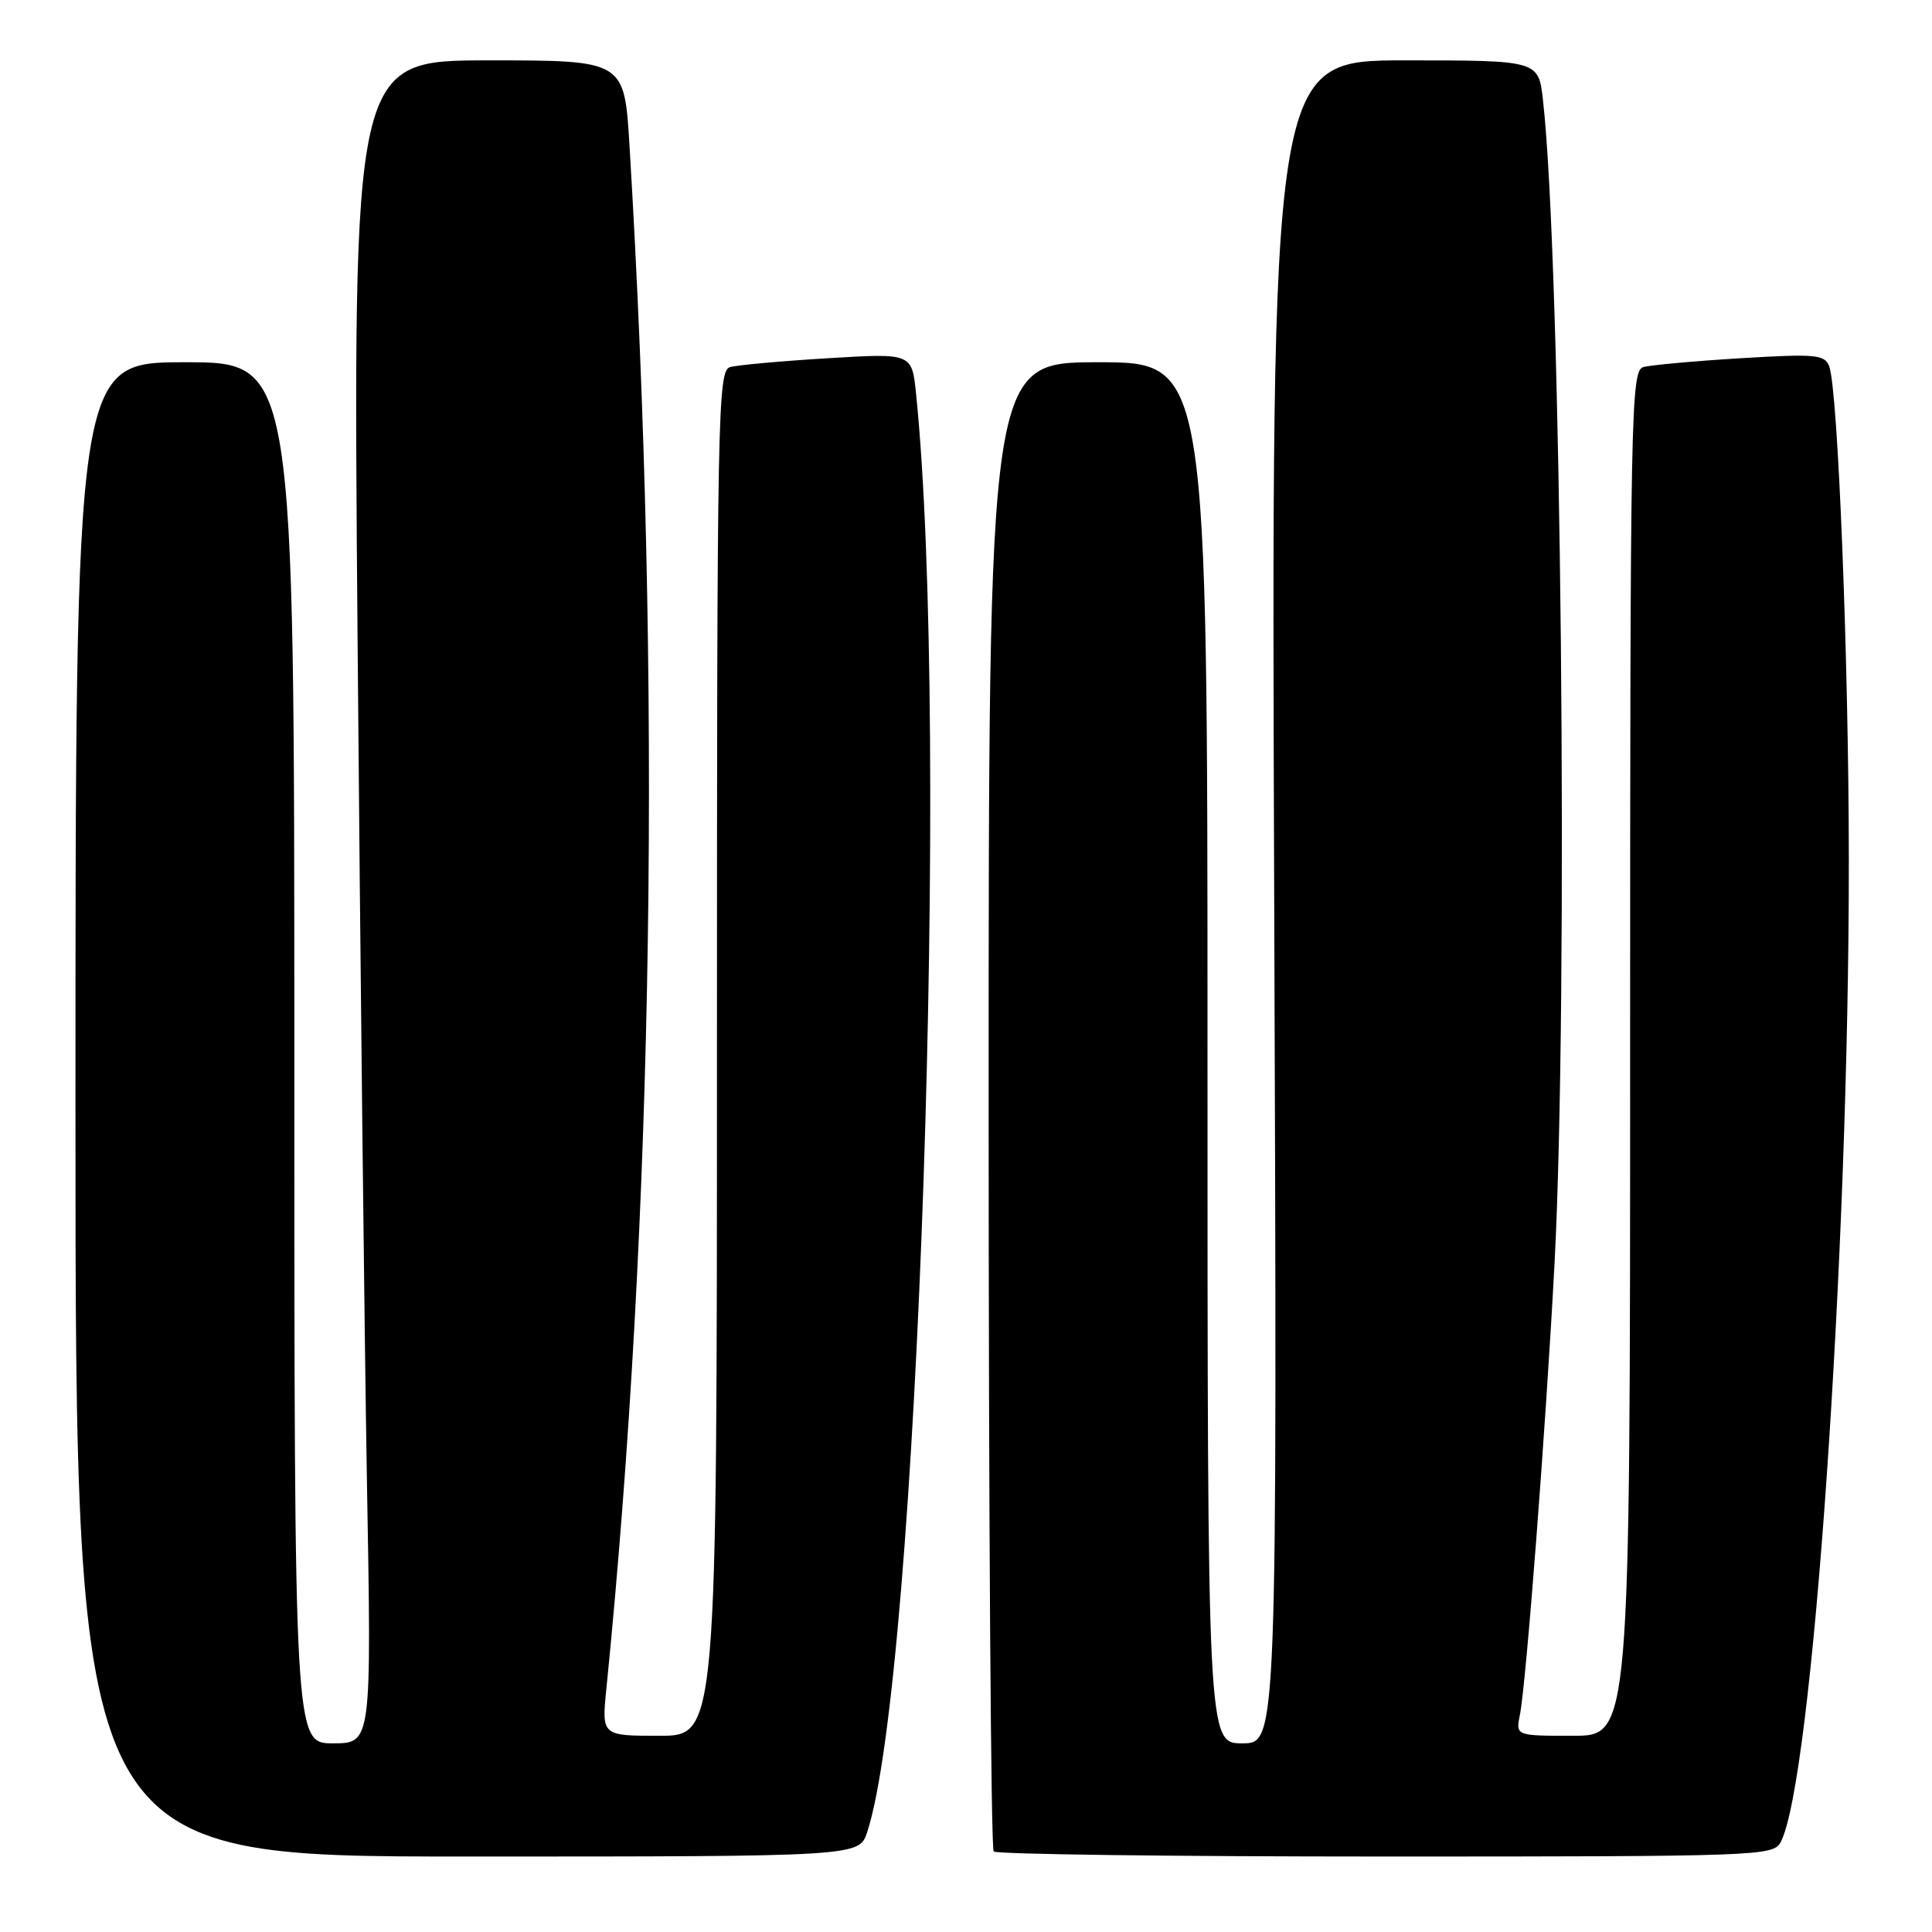 <?xml version="1.0" encoding="UTF-8" standalone="no"?>
<!DOCTYPE svg PUBLIC "-//W3C//DTD SVG 1.1//EN" "http://www.w3.org/Graphics/SVG/1.1/DTD/svg11.dtd" >
<svg xmlns="http://www.w3.org/2000/svg" xmlns:xlink="http://www.w3.org/1999/xlink" version="1.1" viewBox="0 0 256 256">
 <g >
 <path fill="currentColor"
d=" M 114.91 242.75 C 121.65 222.27 125.92 96.47 121.38 52.15 C 120.83 46.79 120.83 46.79 109.67 47.47 C 103.52 47.84 97.71 48.37 96.75 48.64 C 95.10 49.11 95.00 54.30 95.00 139.57 C 95.00 230.00 95.00 230.00 87.36 230.00 C 79.72 230.00 79.72 230.00 80.35 223.75 C 86.63 161.10 87.69 90.16 83.41 19.25 C 82.73 8.00 82.73 8.00 64.74 8.00 C 46.75 8.00 46.75 8.00 47.38 84.75 C 47.73 126.96 48.29 177.14 48.62 196.25 C 49.24 231.00 49.24 231.00 44.12 231.00 C 39.00 231.00 39.00 231.00 39.00 139.50 C 39.00 48.00 39.00 48.00 24.50 48.00 C 10.00 48.00 10.00 48.00 10.00 147.00 C 10.00 246.00 10.00 246.00 61.92 246.00 C 113.84 246.00 113.84 246.00 114.91 242.75 Z  M 235.94 244.11 C 240.14 236.27 245.01 166.21 244.98 114.00 C 244.97 87.57 243.54 51.57 242.38 48.54 C 241.78 46.97 240.59 46.87 230.60 47.47 C 224.50 47.84 218.71 48.37 217.75 48.64 C 216.10 49.11 216.00 54.30 216.00 139.57 C 216.00 230.00 216.00 230.00 208.42 230.00 C 200.84 230.00 200.84 230.00 201.39 227.25 C 202.22 223.15 204.83 189.13 205.98 167.50 C 207.84 132.43 206.88 34.50 204.45 13.25 C 203.86 8.00 203.86 8.00 186.15 8.00 C 168.44 8.00 168.44 8.00 168.84 119.50 C 169.24 231.00 169.24 231.00 164.62 231.00 C 160.00 231.00 160.00 231.00 160.00 139.50 C 160.00 48.00 160.00 48.00 145.50 48.00 C 131.00 48.00 131.00 48.00 131.00 146.33 C 131.00 200.42 131.30 244.97 131.67 245.33 C 132.03 245.70 155.42 246.00 183.63 246.00 C 232.89 246.00 234.97 245.93 235.94 244.11 Z "/>
</g>
</svg>